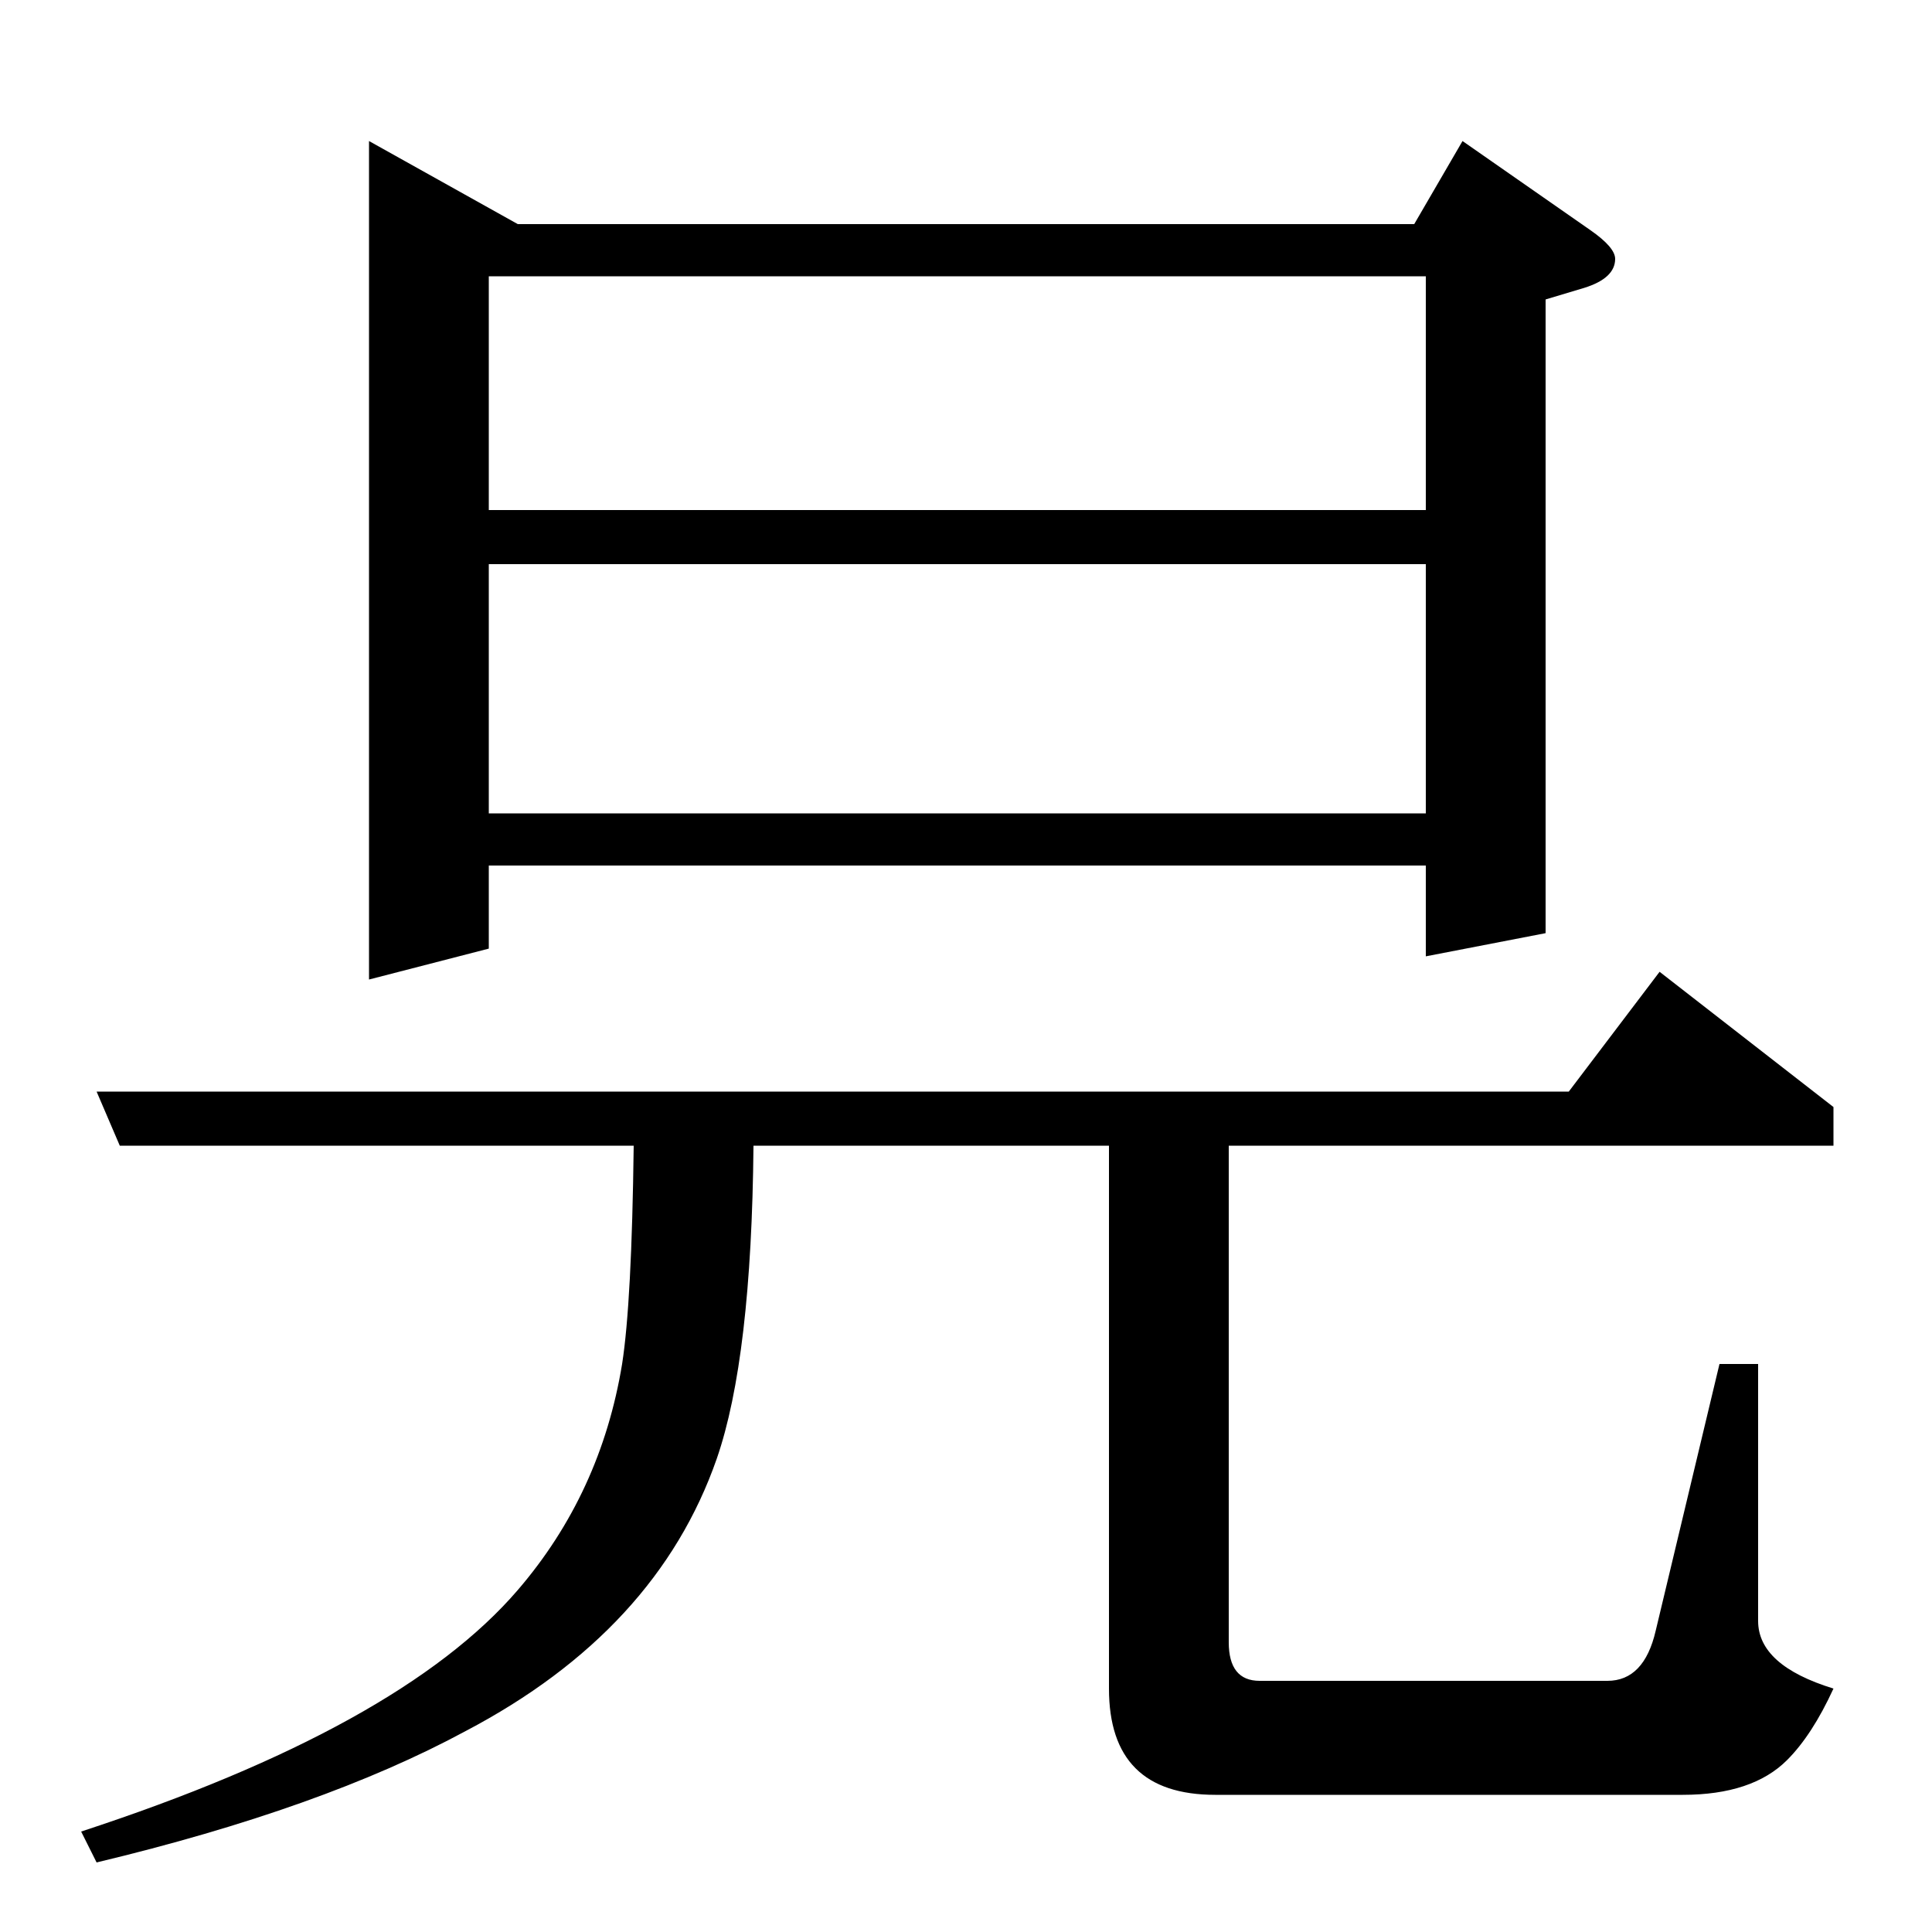 <?xml version="1.0" standalone="no"?>
<!DOCTYPE svg PUBLIC "-//W3C//DTD SVG 1.1//EN" "http://www.w3.org/Graphics/SVG/1.1/DTD/svg11.dtd" >
<svg xmlns="http://www.w3.org/2000/svg" xmlns:xlink="http://www.w3.org/1999/xlink" version="1.1" viewBox="0 -120 1000 1000">
  <g transform="matrix(1 0 0 -1 0 880)">
   <path fill="currentColor"
d="M191 927l77 -43h464l25 43l66 -46q13 -9 13 -15q0 -10 -16 -15l-20 -6v-328l-62 -12v47h-485v-43l-62 -16v434zM253 579h485v129h-485v-129zM253 736h485v121h-485v-121zM859 497l90 -70v-20h-313v-257q0 -20 16 -20h180q19 0 25 26l33 138h20v-133q0 -23 39 -35
q-11 -24 -24 -37q-18 -18 -54 -18h-242q-55 0 -55 55v281h-184q-1 -110 -19 -162q-31 -89 -130 -141q-74 -40 -191 -68l-8 16q165 54 226 125q43 50 54 117q5 32 6 113h-266l-12 28h762z" />
  </g>

</svg>
